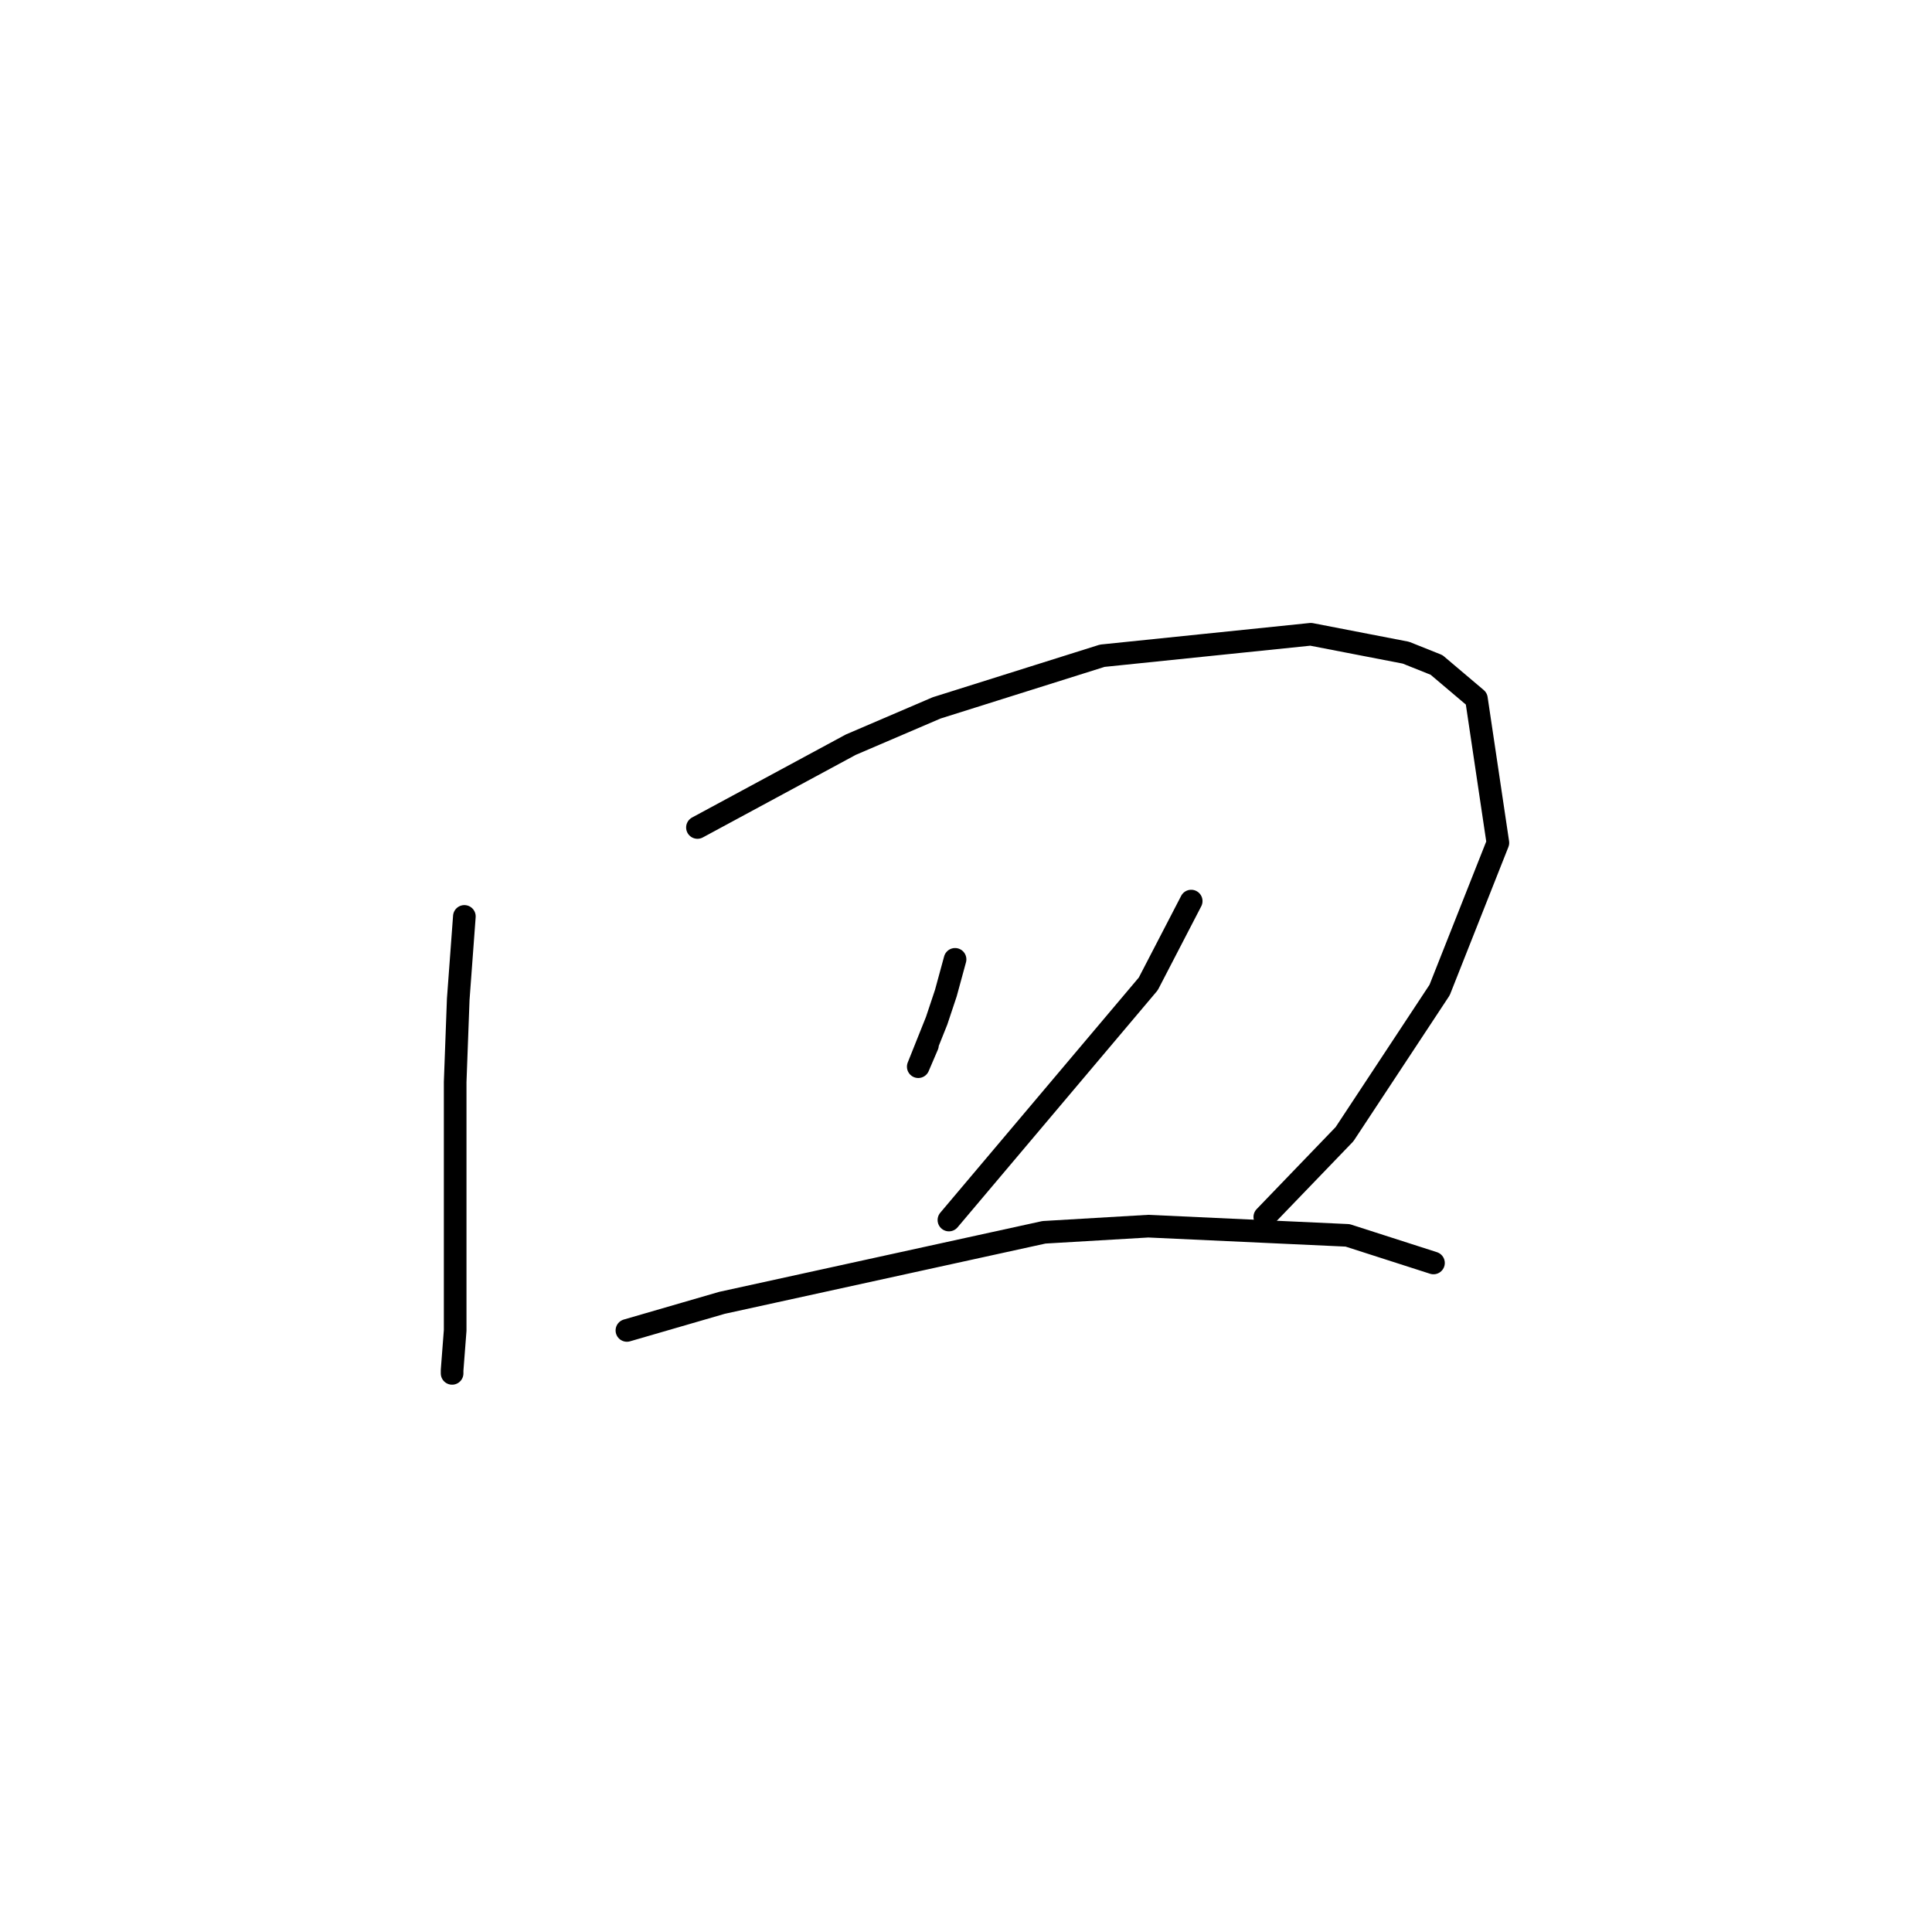 <?xml version="1.0" standalone="no"?>
    <svg width="256" height="256" xmlns="http://www.w3.org/2000/svg" version="1.1">
    <polyline stroke="black" stroke-width="3" stroke-linecap="round" fill="transparent" stroke-linejoin="round" points="61.531 121.43 60.719 132.402 60.312 143.374 60.312 162.879 60.312 176.289 59.906 181.572 59.906 181.979 59.906 181.979 " />
        <polyline stroke="black" stroke-width="3" stroke-linecap="round" fill="transparent" stroke-linejoin="round" points="92.415 109.645 112.734 98.674 124.112 93.797 146.056 86.889 173.688 84.044 186.286 86.483 190.349 88.108 195.632 92.578 198.477 111.677 190.756 131.183 178.158 150.282 167.593 161.254 167.593 161.254 " />
        <polyline stroke="black" stroke-width="3" stroke-linecap="round" fill="transparent" stroke-linejoin="round" points="126.55 127.119 125.331 131.589 124.112 135.247 121.674 141.342 122.893 138.497 122.893 138.497 " />
        <polyline stroke="black" stroke-width="3" stroke-linecap="round" fill="transparent" stroke-linejoin="round" points="157.84 119.398 152.151 130.37 125.737 161.66 125.737 161.66 " />
        <polyline stroke="black" stroke-width="3" stroke-linecap="round" fill="transparent" stroke-linejoin="round" points="83.069 176.289 95.666 172.632 138.335 163.286 152.151 162.473 178.565 163.692 189.943 167.349 189.943 167.349 " />
        </svg>